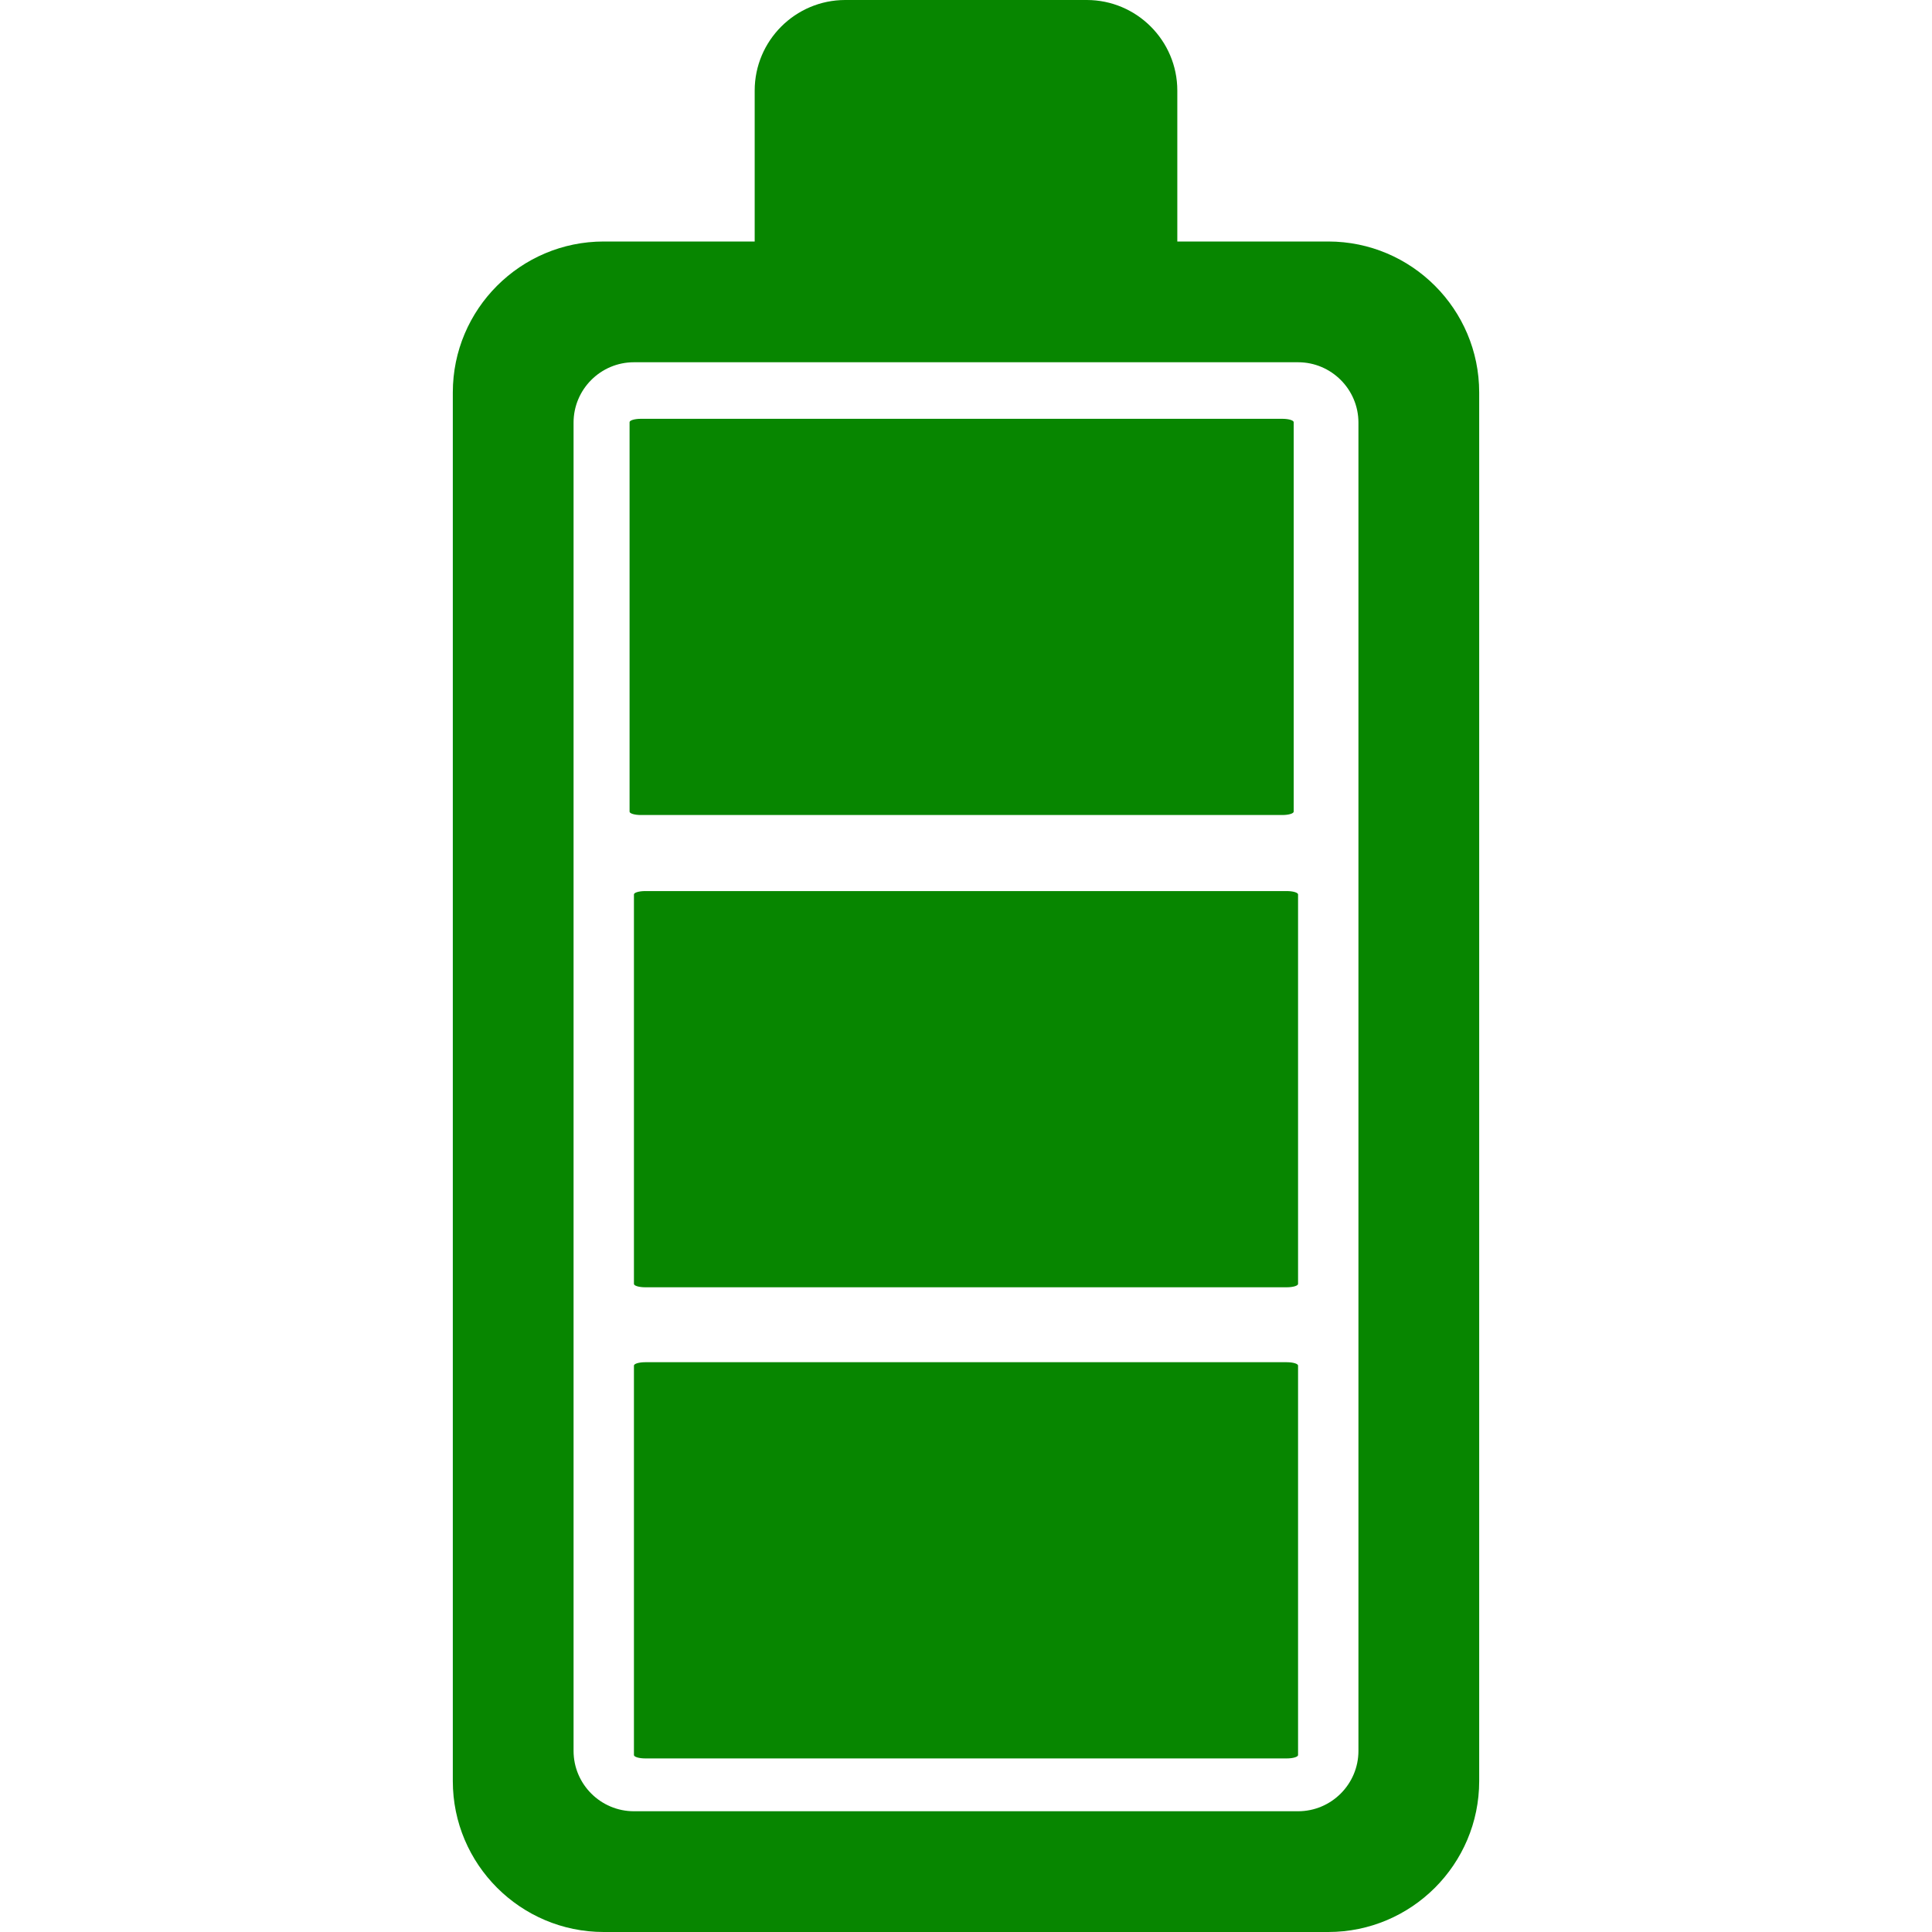 <?xml version="1.0" encoding="utf-8"?>
<svg id="Layer_1" enable-background="new 0 0 512 512" height="512" viewBox="0 0 512 512" width="512" xmlns="http://www.w3.org/2000/svg" xmlns:bx="https://boxy-svg.com">
  <defs>
    <bx:grid x="0" y="0" width="6.435" height="6.435"/>
  </defs>
  <g>
    <g transform="matrix(1, 0, 0, 1, 0, -1)">
      <path d="M 342.842 216.094 L 342.842 112.884 C 342.842 112.39 341.499 111.989 339.842 111.989 L 169.842 111.989 C 168.185 111.989 166.842 112.39 166.842 112.884 L 166.842 216.094 C 166.842 216.588 168.185 216.989 169.842 216.989 L 339.842 216.989 C 341.499 216.989 342.842 216.588 342.842 216.094 Z" style="fill: rgb(7, 134, 0);"/>
      <path d="M 344 341.248 L 344 238.038 C 344 237.544 342.657 237.143 341 237.143 L 171 237.143 C 169.343 237.143 168 237.544 168 238.038 L 168 341.248 C 168 341.742 169.343 342.143 171 342.143 L 341 342.143 C 342.657 342.143 344 341.742 344 341.248 Z" style="fill: rgb(7, 134, 0);"/>
      <path d="M 344 466.105 L 344 362.895 C 344 362.401 342.657 362 341 362 L 171 362 C 169.343 362 168 362.401 168 362.895 L 168 466.105 C 168 466.599 169.343 467 171 467 L 341 467 C 342.657 467 344 466.599 344 466.105 Z" style="fill: rgb(7, 134, 0);"/>
    </g>
    <path d="m352 64h-40v-40c0-13.23-10.77-24-24-24h-64c-13.23 0-24 10.77-24 24v40h-40c-22.06 0-40 17.94-40 40v368c0 22.06 17.94 40 40 40h192c22.06 0 40-17.94 40-40v-368c0-22.06-17.94-40-40-40zm8 400c0 8.82-7.18 16-16 16h-176c-8.82 0-16-7.18-16-16v-352c0-8.82 7.18-16 16-16h176c8.82 0 16 7.18 16 16z" style="fill: rgb(7, 134, 0);"/>
  </g>
</svg>